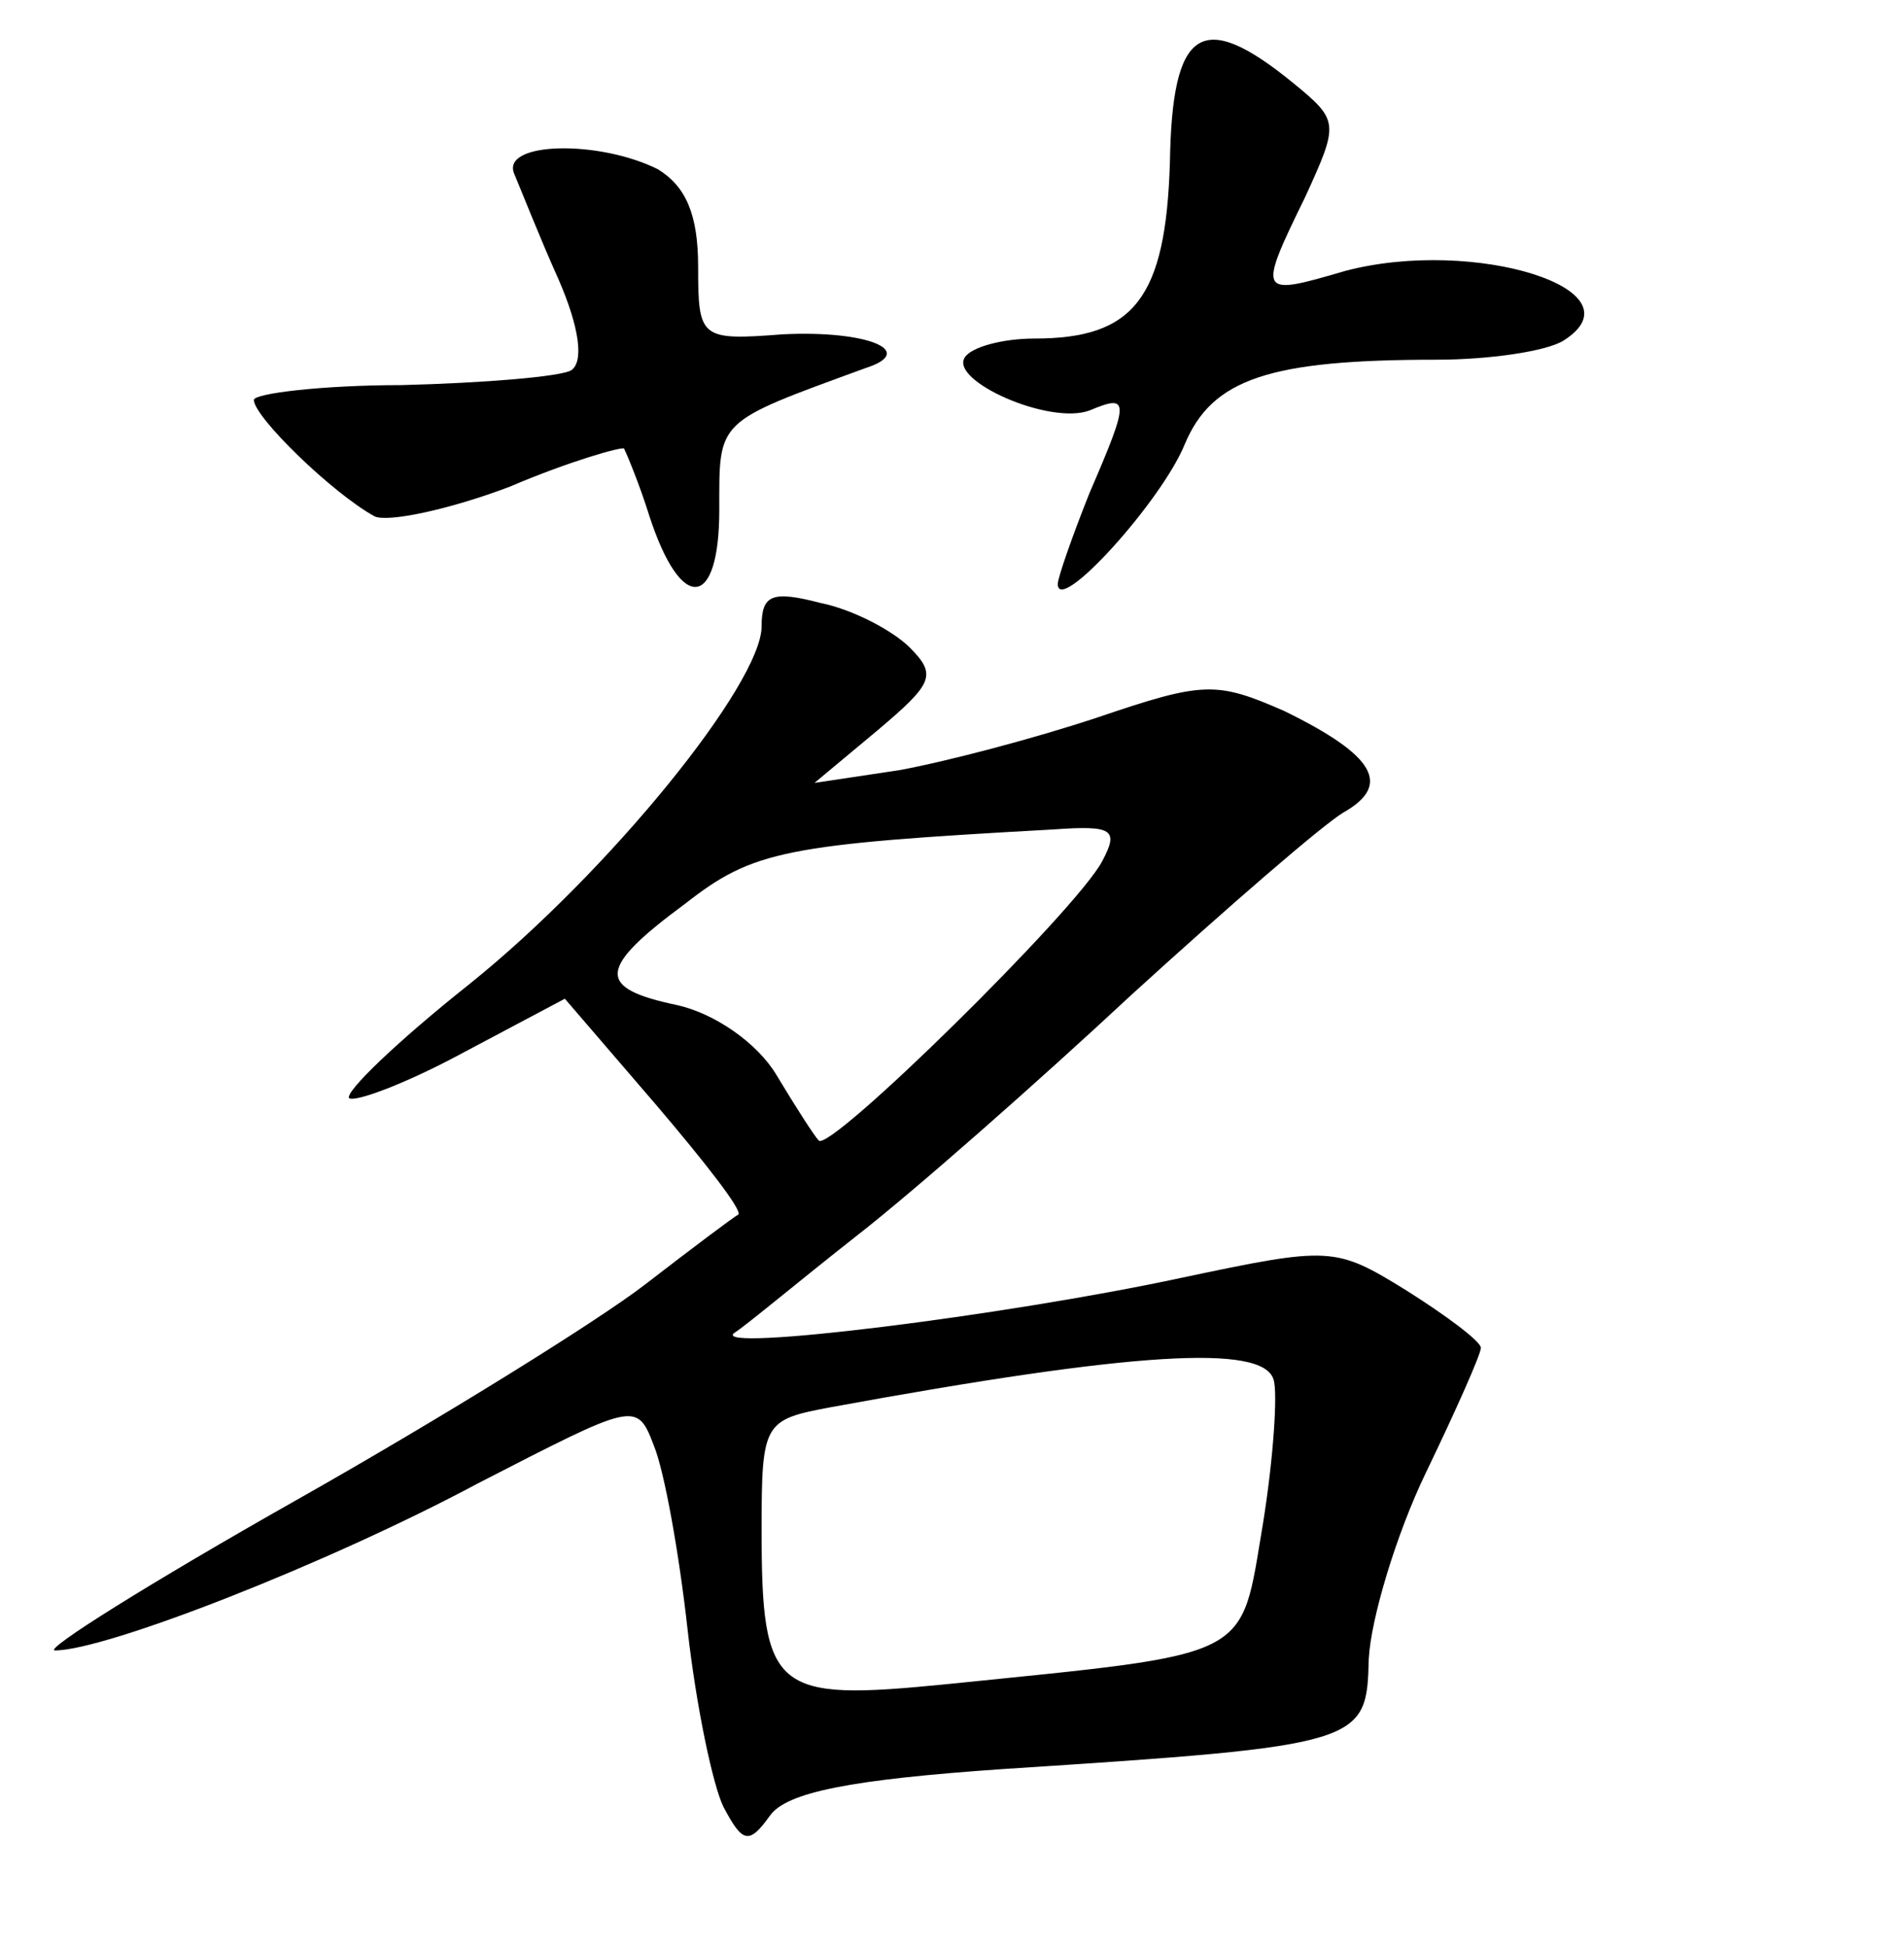 <?xml version="1.0" standalone="no"?>
<!DOCTYPE svg PUBLIC "-//W3C//DTD SVG 20010904//EN"
 "http://www.w3.org/TR/2001/REC-SVG-20010904/DTD/svg10.dtd">
<svg version="1.0" xmlns="http://www.w3.org/2000/svg"
 width="90pt" height="92pt" viewBox="0 0 90 92"
 preserveAspectRatio="xMidYMid meet">
<g transform="translate(0,92) scale(0.1,-0.1)"
fill="#000000" stroke="none">
<path d="M553 843 c-2 -64 -17 -83 -64 -83 -15 0 -30 -4 -33 -9 -7 -11 40 -32
59 -25 19 8 19 5 0 -39 -8 -20 -15 -40 -15 -43 0 -15 49 39 60 66 13 31 40 40
119 40 25 0 52 4 60 9 38 24 -42 49 -103 33 -41 -12 -42 -12 -19 35 16 35 16
36 -6 54 -43 35 -57 26 -58 -38z"/>
<path d="M243 838 c3 -7 12 -30 21 -50 10 -23 12 -39 6 -43 -5 -3 -41 -6 -80
-7 -38 0 -70 -4 -70 -7 0 -8 37 -44 57 -55 6 -3 35 3 64 14 28 12 53 19 54 18
1 -2 7 -16 12 -32 15 -46 33 -44 33 3 0 43 -2 41 69 67 25 8 1 18 -39 16 -39
-3 -40 -2 -40 32 0 25 -6 38 -19 46 -28 14 -74 13 -68 -2z"/>
<path d="M360 624 c0 -27 -72 -116 -138 -169 -34 -27 -59 -51 -57 -54 3 -2 27
7 53 21 l49 26 43 -50 c23 -27 41 -50 39 -52 -2 -1 -22 -16 -44 -33 -22 -17
-96 -63 -165 -102 -69 -39 -120 -71 -114 -71 24 0 129 41 200 79 74 38 75 39
83 18 5 -12 12 -51 16 -87 4 -36 12 -74 17 -84 9 -17 12 -18 22 -4 8 11 38 17
111 22 170 11 171 12 172 52 1 19 13 59 27 88 14 29 26 56 26 59 0 3 -16 15
-35 27 -34 21 -36 21 -107 6 -84 -18 -222 -35 -211 -26 5 3 30 24 58 46 27 21
86 73 130 114 45 41 90 80 100 86 23 13 15 27 -28 48 -32 14 -38 14 -88 -3
-30 -10 -72 -21 -94 -25 l-40 -6 30 25 c26 22 28 26 15 39 -8 8 -27 18 -42 21
-23 6 -28 4 -28 -11z m161 -111 c-12 -23 -129 -138 -134 -132 -2 2 -11 16 -20
31 -9 15 -29 29 -47 33 -38 8 -38 17 4 48 32 25 47 28 174 35 28 2 31 0 23
-15z m81 -245 c2 -6 0 -37 -5 -68 -11 -65 -3 -61 -150 -76 -81 -8 -87 -4 -87
73 0 51 1 52 33 58 142 26 204 30 209 13z"/>
</g>
</svg>
